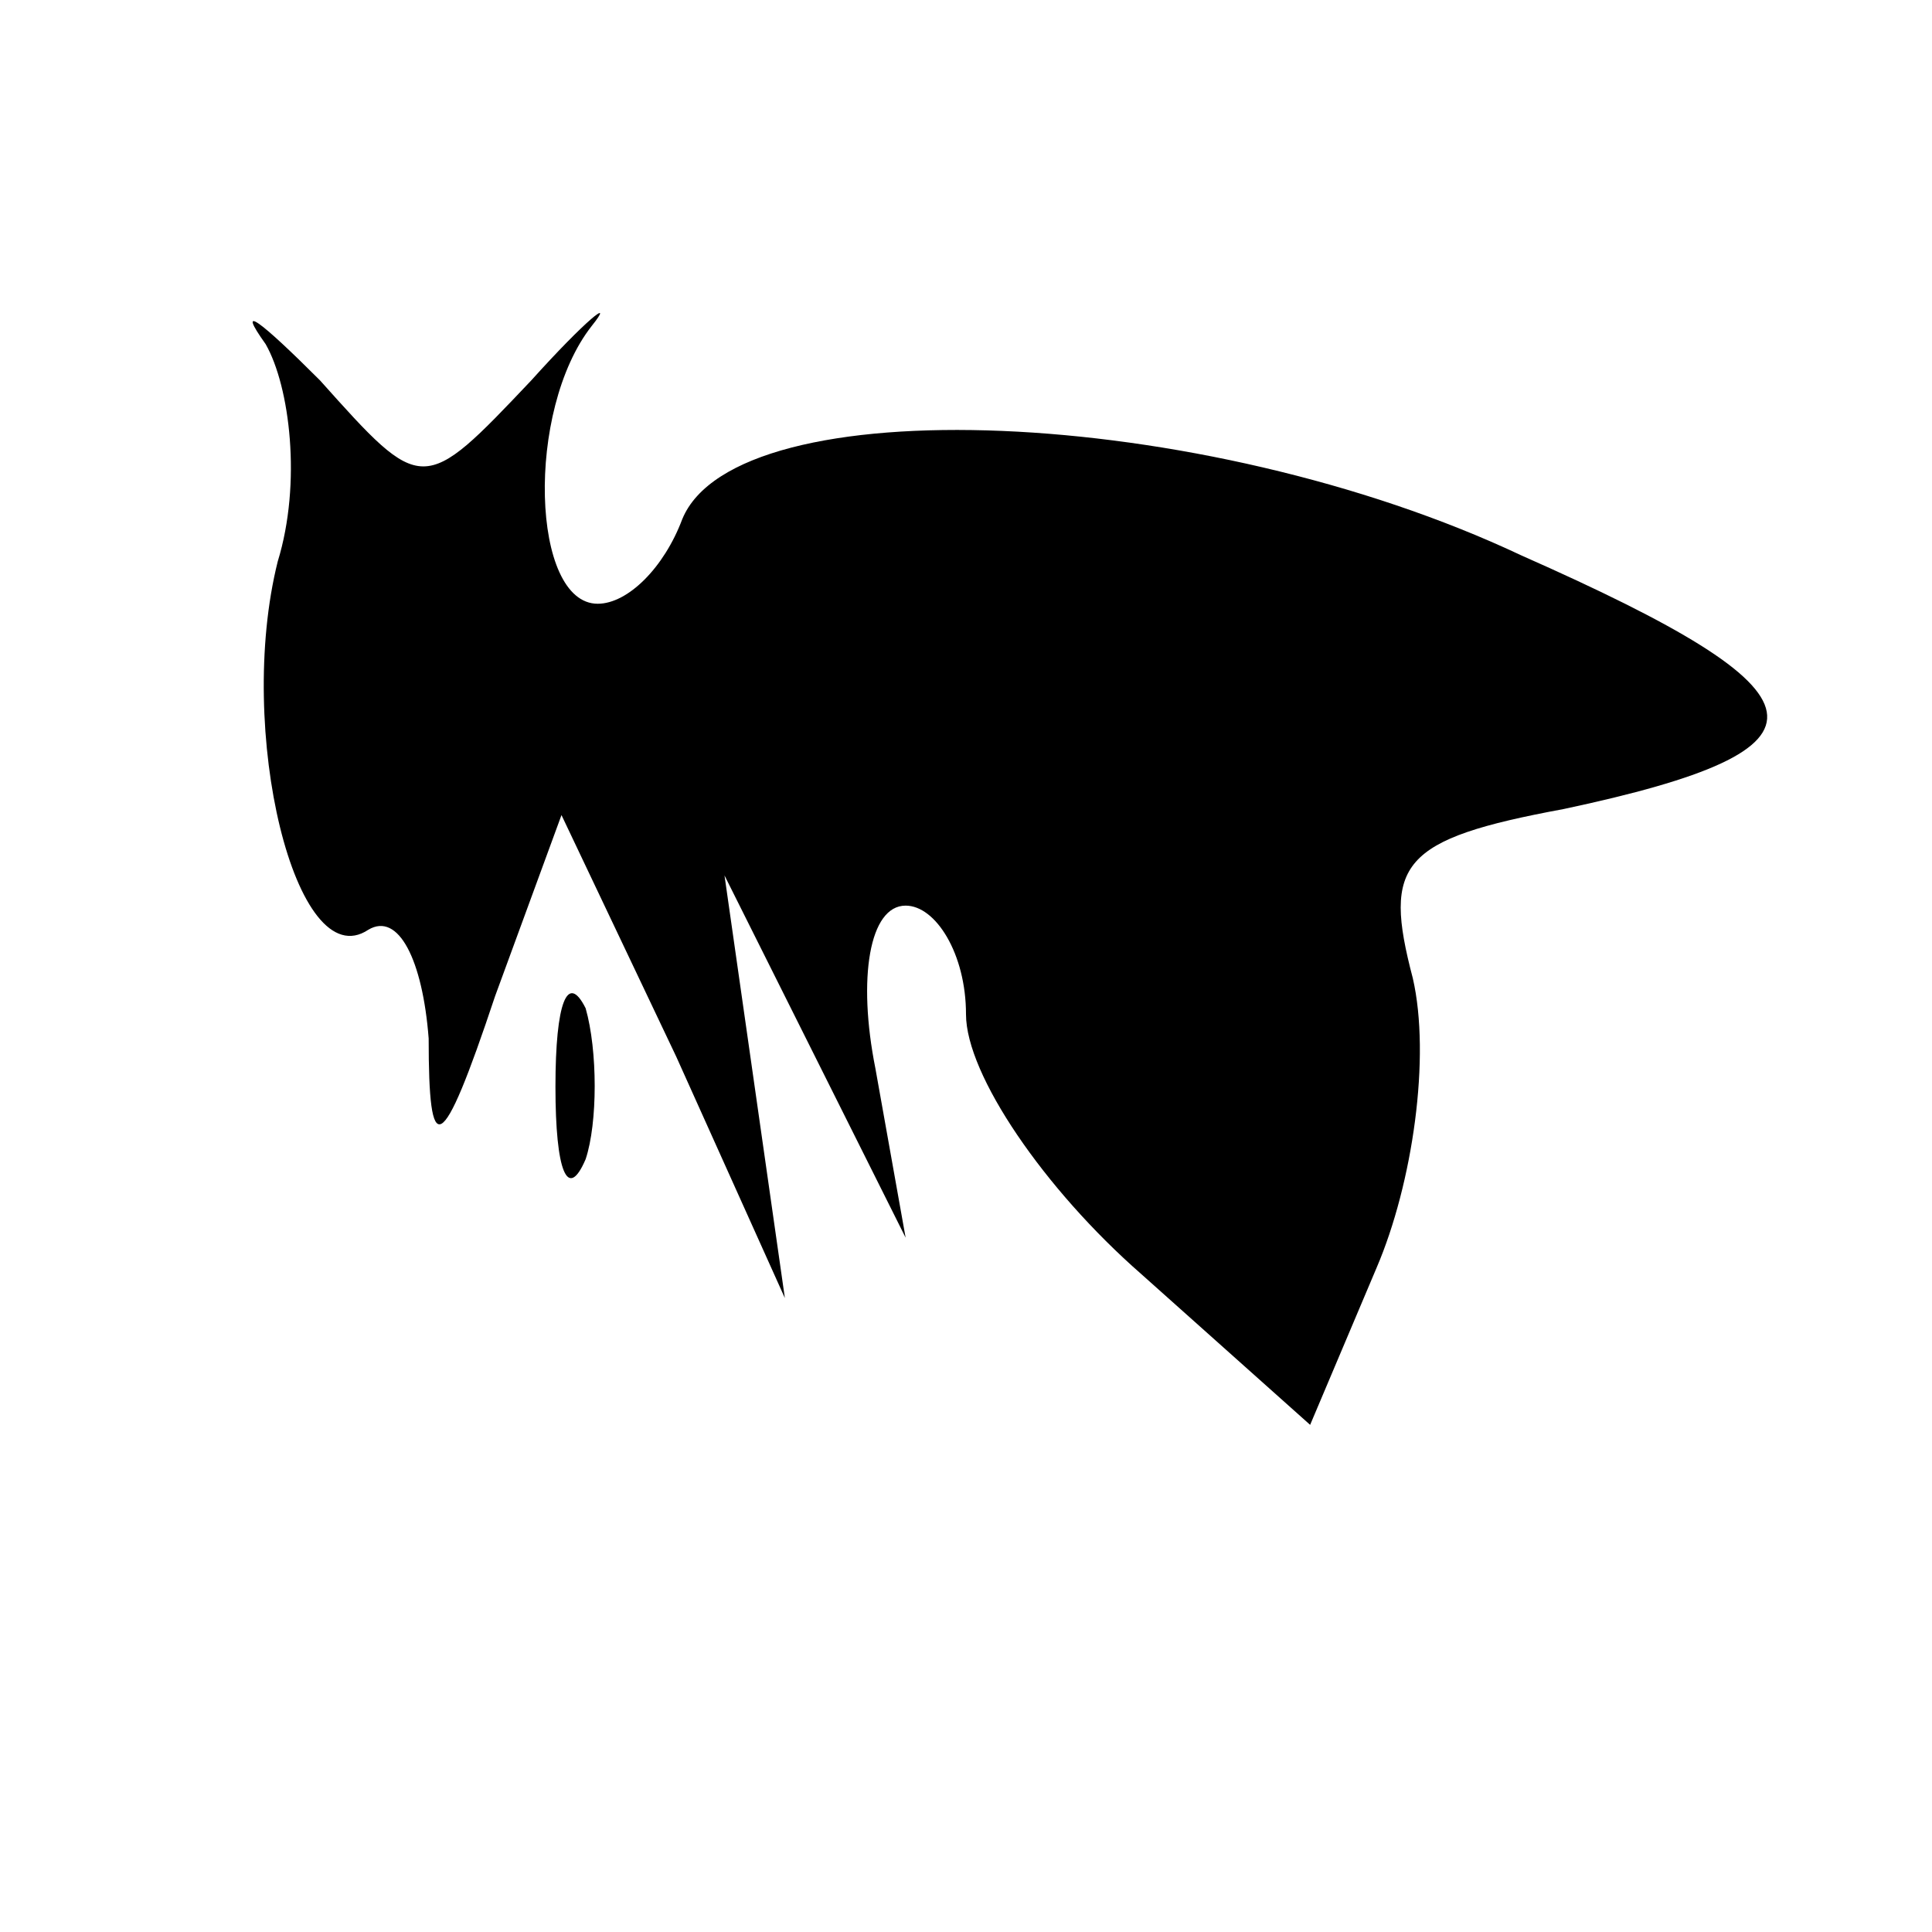 <?xml version="1.0" standalone="no"?>
<!DOCTYPE svg PUBLIC "-//W3C//DTD SVG 20010904//EN"
 "http://www.w3.org/TR/2001/REC-SVG-20010904/DTD/svg10.dtd">
<svg version="1.0" xmlns="http://www.w3.org/2000/svg"
 width="32pt" height="32pt" viewBox="0 0 32 32"
 preserveAspectRatio="xMidYMid meet">
<g transform="translate(0,32) scale(0.1,-0.1)"
fill="#000000" stroke="none">
<path fill="#000000" stroke="none" d="M44 263 c4 -7 6 -23 2 -36 -7 -28 3
-69 15 -61 5 3 9 -5 10 -18 0 -20 2 -20 11 7 l11 30 19 -40 18 -40 -5 35 -5
35 15 -30 15 -30 -5 28 c-3 15 -1 27 5 27 5 0 10 -8 10 -18 0 -10 13 -29 29
-43 l28 -25 11 26 c6 14 9 35 6 48 -5 19 -2 23 25 28 47 10 45 19 -7 42 -53
25 -130 28 -139 6 -3 -8 -9 -14 -14 -14 -11 0 -12 32 -1 46 4 5 -1 1 -10 -9
-18 -19 -18 -19 -35 0 -10 10 -14 13 -9 6z"/>
<path fill="#000000" stroke="none" d="M92 140 c0 -14 2 -19 5 -12 2 6 2 18 0
25 -3 6 -5 1 -5 -13z"/>
</g>
</svg>
